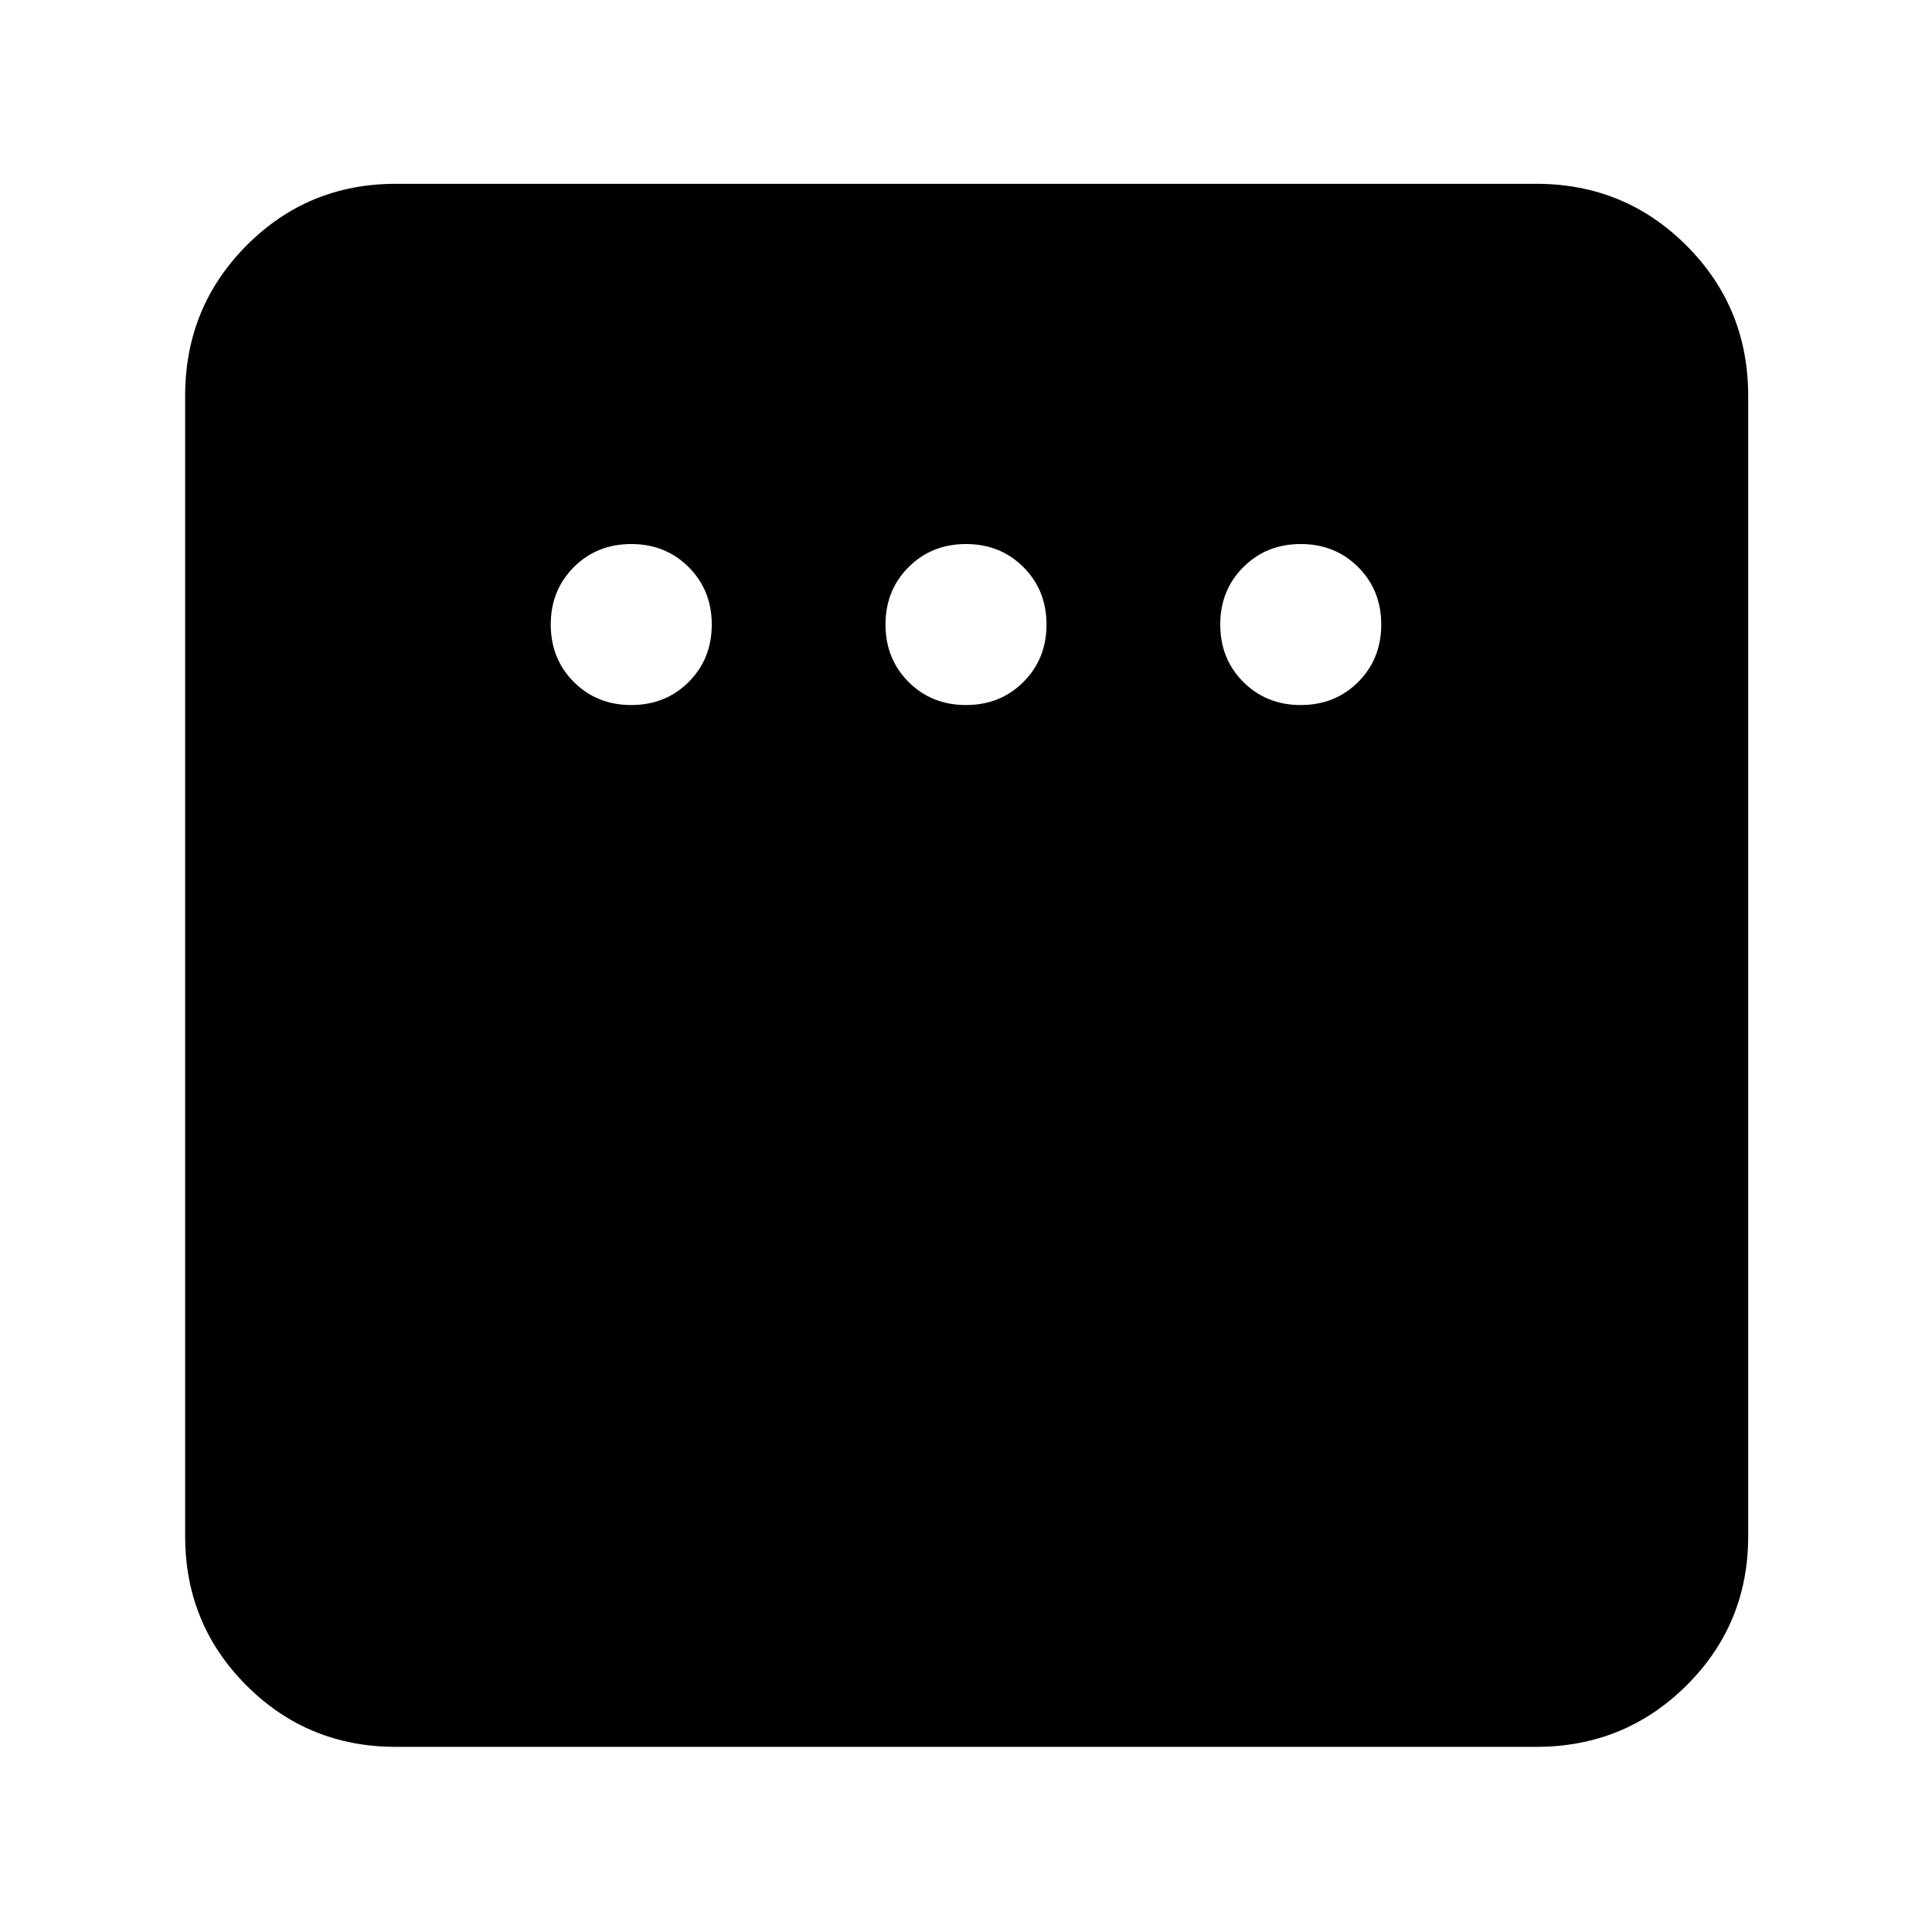 <svg xmlns="http://www.w3.org/2000/svg" height="40" viewBox="0 -960 960 960" width="40"><path d="M313.67-609.67q17.06 0 28.53-11.46 11.47-11.47 11.47-28.54 0-17.06-11.47-28.53-11.47-11.47-28.53-11.47-17.07 0-28.54 11.47-11.46 11.47-11.46 28.53 0 17.07 11.46 28.54 11.47 11.46 28.54 11.46Zm166.33 0q17.07 0 28.53-11.46Q520-632.6 520-649.67q0-17.06-11.47-28.53-11.46-11.47-28.53-11.47t-28.53 11.47Q440-666.73 440-649.67q0 17.07 11.47 28.54 11.46 11.46 28.53 11.46Zm166.33 0q17.07 0 28.54-11.46 11.46-11.47 11.46-28.54 0-17.06-11.46-28.53-11.47-11.47-28.54-11.47-17.06 0-28.53 11.47-11.47 11.47-11.47 28.53 0 17.07 11.47 28.54 11.47 11.46 28.53 11.46ZM196.67-92q-43.7 0-74.19-30.48Q92-152.97 92-196.67v-566.66q0-43.98 30.48-74.66 30.49-30.68 74.19-30.68h566.66q43.98 0 74.66 30.68t30.68 74.66v566.66q0 43.7-30.68 74.19Q807.31-92 763.33-92H196.67Z"/></svg>
